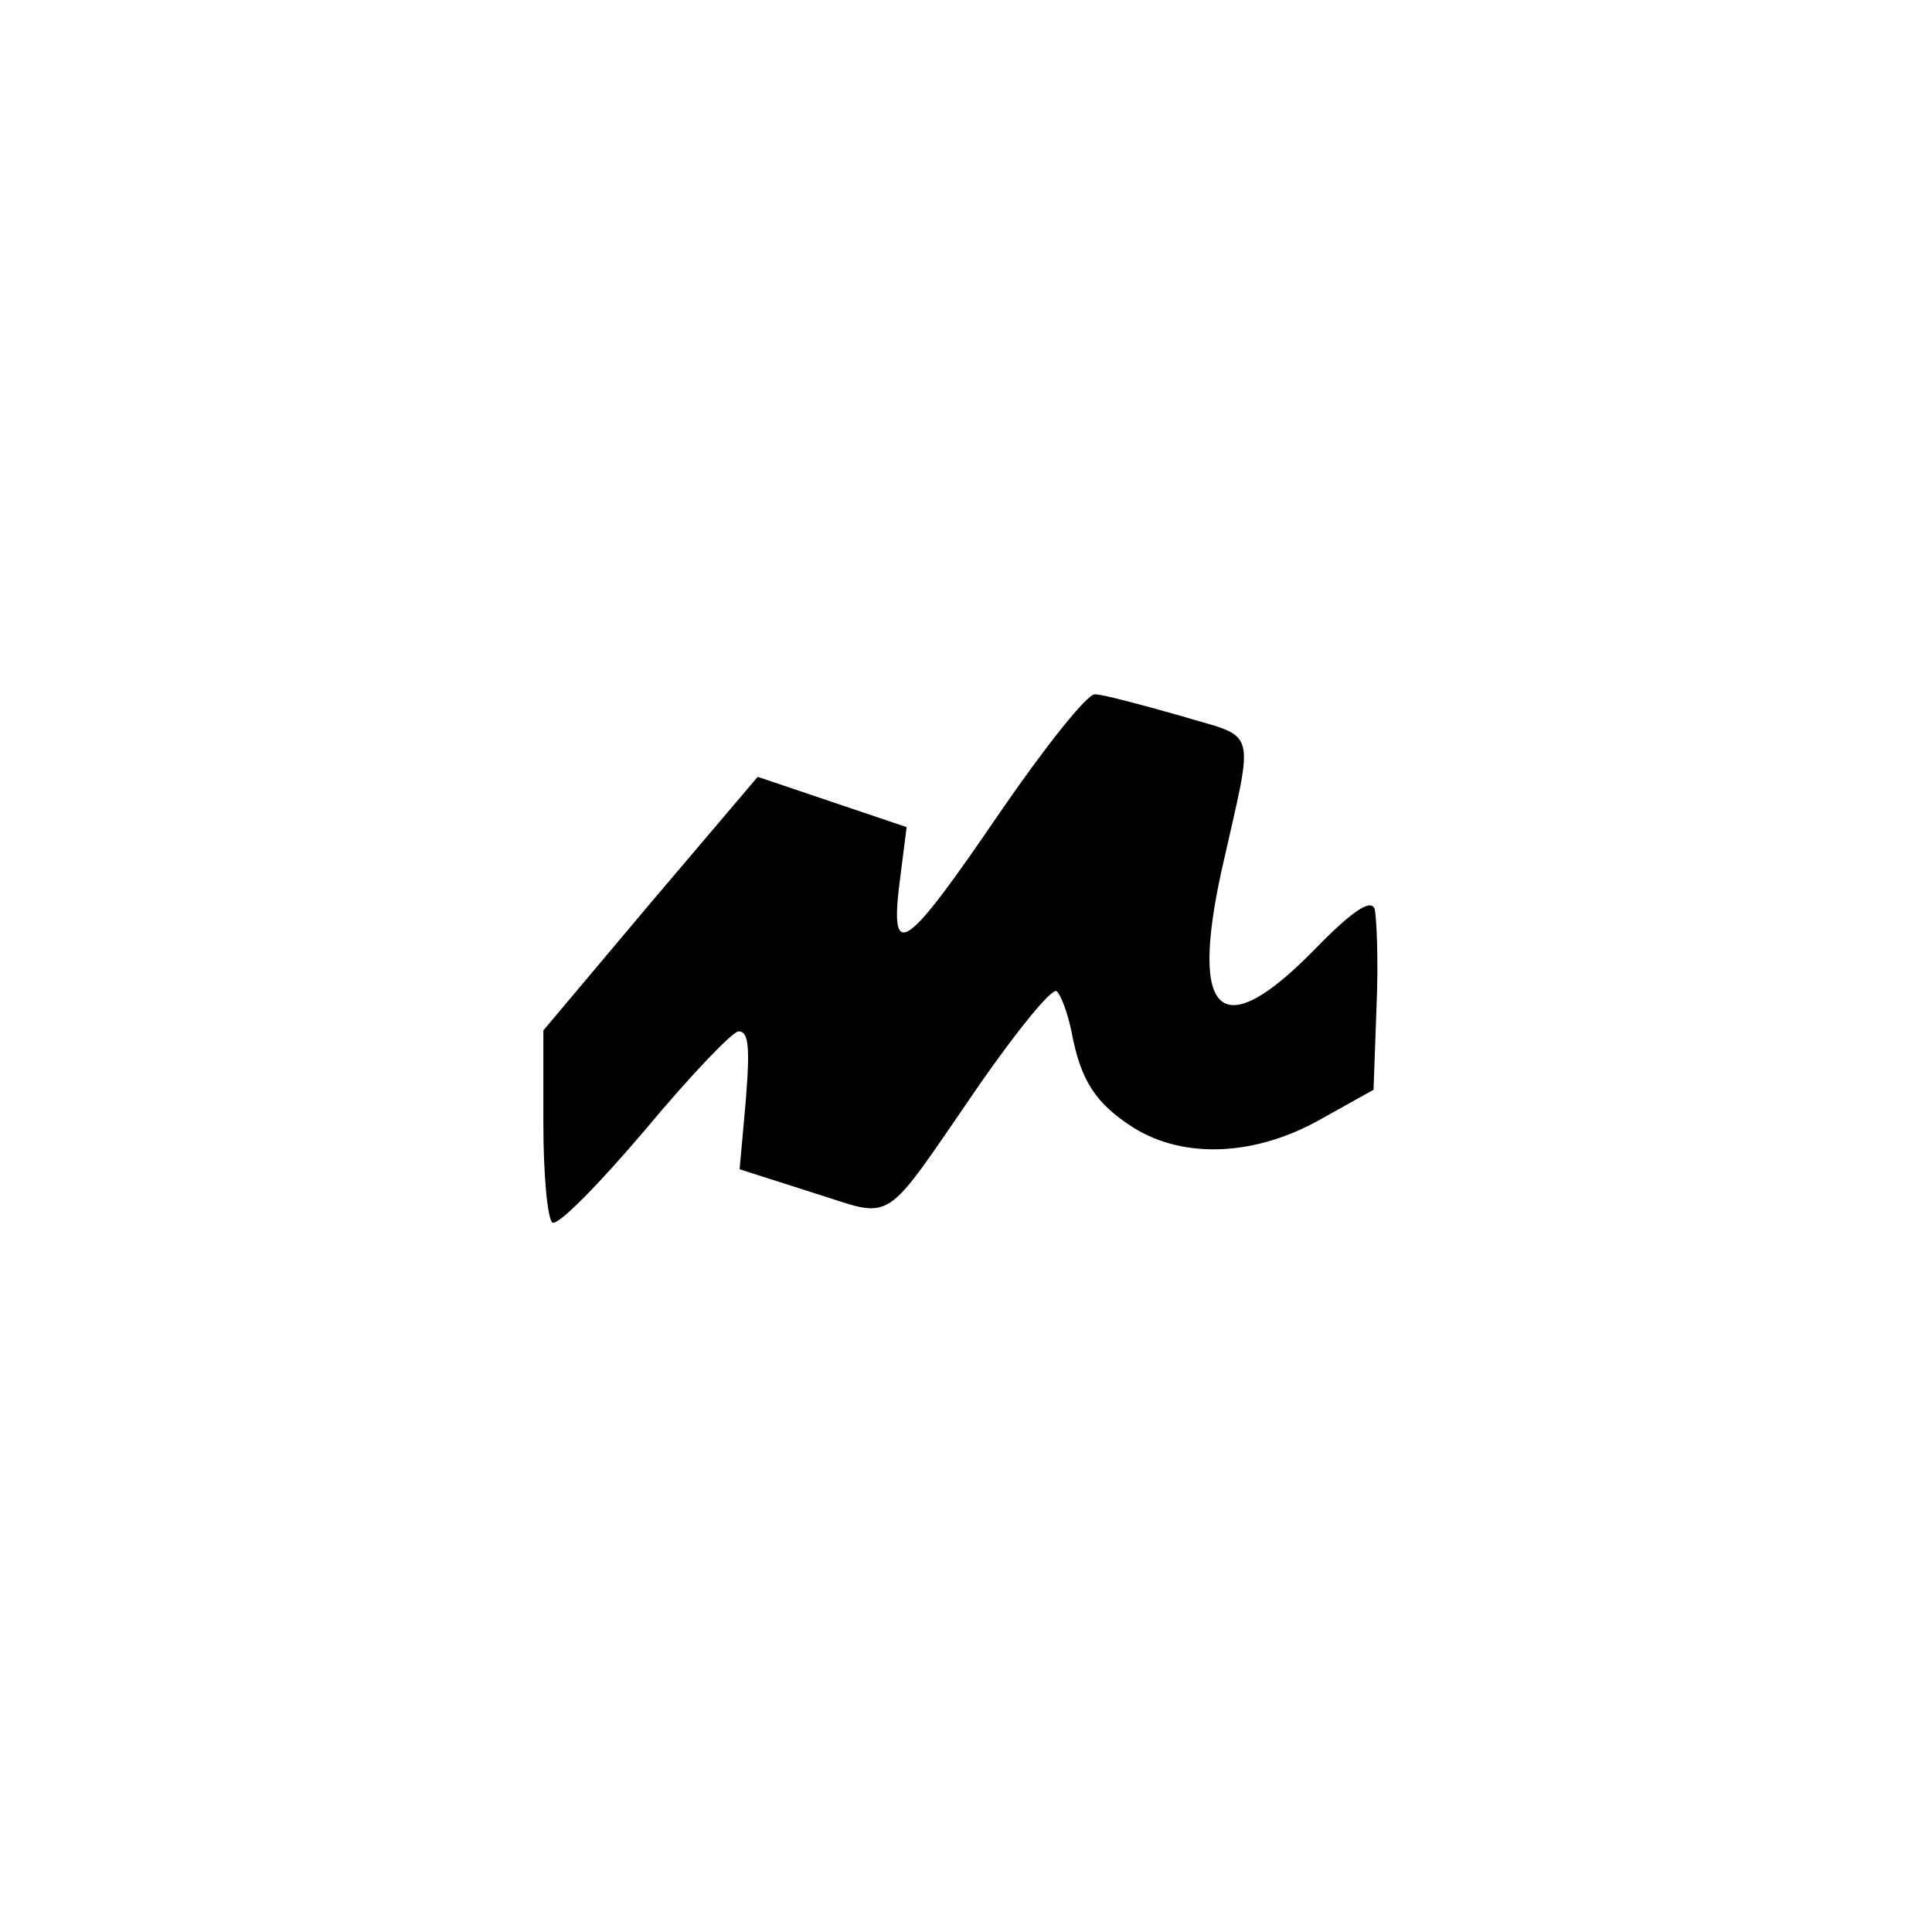 <?xml version="1.0" standalone="no"?>
<!DOCTYPE svg PUBLIC "-//W3C//DTD SVG 20010904//EN"
 "http://www.w3.org/TR/2001/REC-SVG-20010904/DTD/svg10.dtd">
<svg version="1.0" xmlns="http://www.w3.org/2000/svg"
 width="192pt" height="192pt" viewBox="0 0 192 192"
 preserveAspectRatio="xMidYMid meet">
<g transform="translate(0,192) scale(0.1,-0.1)"
fill="#000000" stroke="none">
811 c445 -92 729 -532 635 -987 -62 -301 -295 -546 -601 -630 -91 -26 -329
-26 -420 0 -291 80 -516 305 -596 596 -26 91 -26 329 0 420 120 433 542 692
982 601z"/>
<path d="M994 1113 c-94 -138 -110 -150 -100 -70 l7 55 -74 25 -74 25 -107
-126 -106 -126 0 -93 c0 -50 4 -94 9 -98 6 -3 47 39 92 92 45 54 87 98 93 98
11 0 12 -18 5 -93 l-4 -44 72 -23 c84 -26 67 -37 167 108 37 53 71 95 76 92 4
-3 11 -21 15 -41 9 -48 24 -71 62 -95 50 -31 121 -28 186 9 l52 29 3 83 c2 46
0 90 -2 97 -4 10 -23 -3 -60 -41 -92 -94 -124 -67 -92 79 33 147 37 130 -42
154 -39 11 -76 21 -84 21 -8 0 -50 -53 -94 -117z"/>
</g>
</svg>
